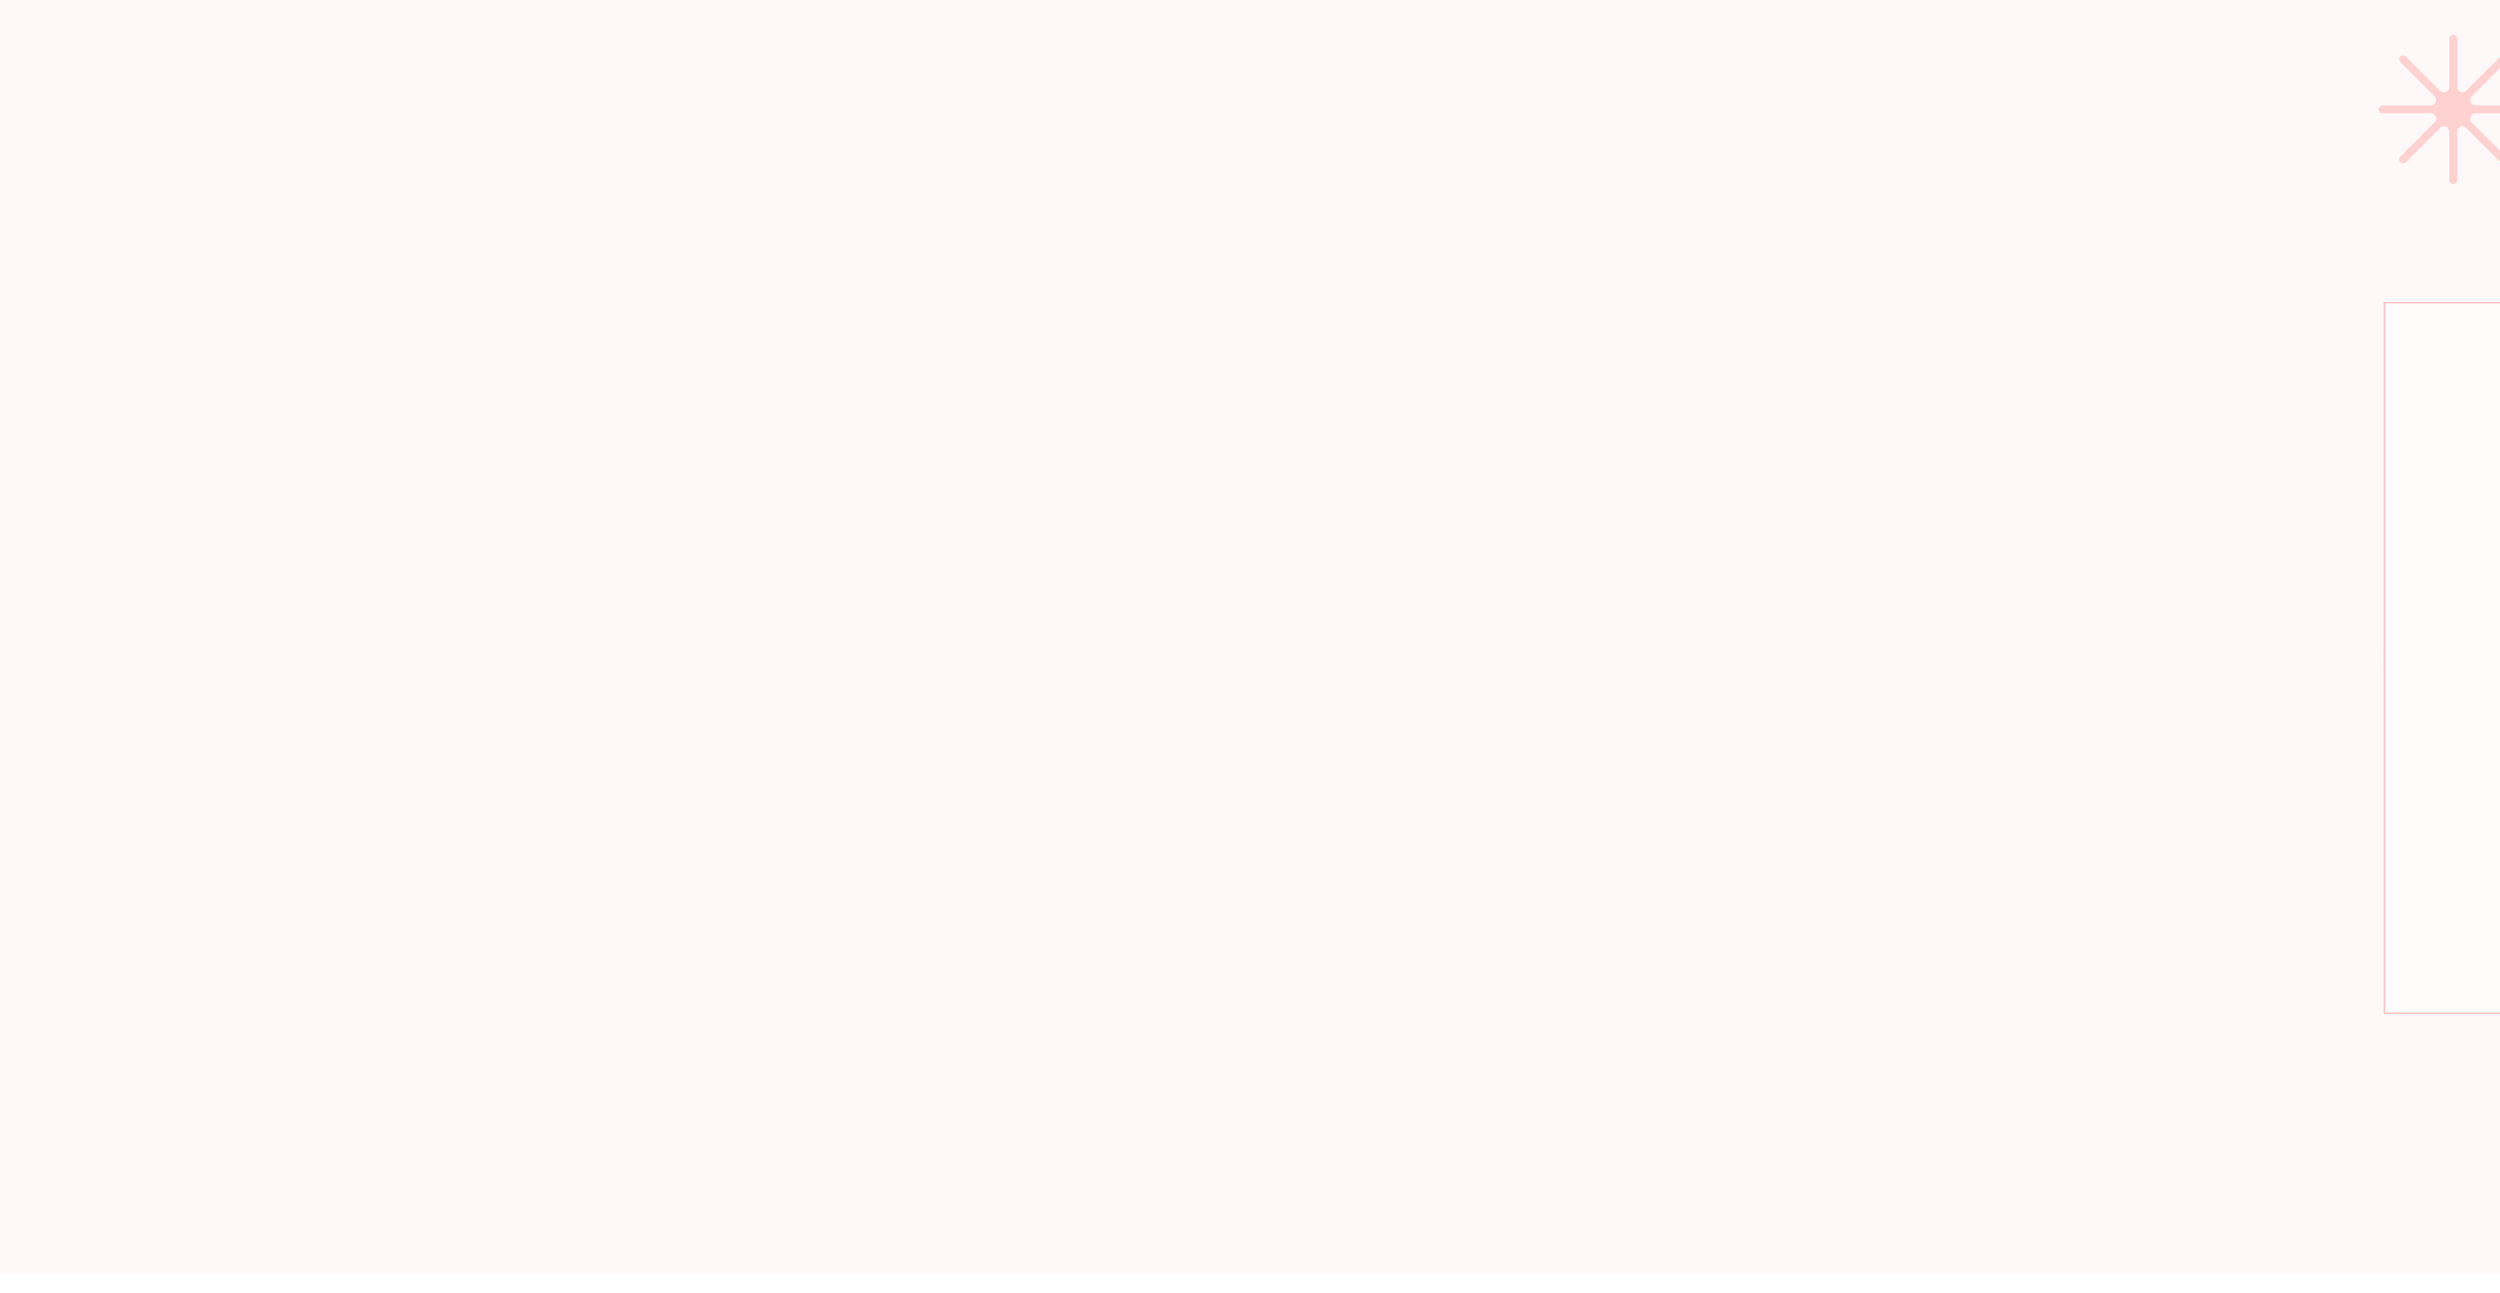 <svg width="1440" height="745" viewBox="0 0 1440 745" fill="none" xmlns="http://www.w3.org/2000/svg">
<rect opacity="0.3" width="1440" height="734" fill="#FFE6E6"/>
<path opacity="0.4" d="M1453.75 60.753H1425.82C1423.09 60.753 1421.73 57.452 1423.66 55.523L1443.41 35.775C1444.28 34.898 1444.28 33.472 1443.41 32.598C1442.53 31.721 1441.1 31.721 1440.23 32.598L1420.48 52.346C1418.55 54.276 1415.25 52.911 1415.25 50.178V22.249C1415.25 21.005 1414.24 20 1413 20C1411.76 20 1410.75 21.005 1410.75 22.249V50.178C1410.75 52.908 1407.45 54.276 1405.52 52.346L1385.77 32.598C1384.9 31.721 1383.47 31.721 1382.59 32.598C1381.72 33.476 1381.72 34.898 1382.59 35.775L1402.34 55.523C1404.27 57.452 1402.91 60.753 1400.18 60.753H1372.25C1371.01 60.753 1370 61.758 1370 63.002C1370 64.245 1371.01 65.25 1372.25 65.25H1400.18C1402.91 65.25 1404.27 68.551 1402.34 70.481L1382.59 90.229C1381.72 91.106 1381.72 92.528 1382.59 93.405C1383.47 94.282 1384.89 94.282 1385.77 93.405L1405.52 73.657C1407.45 71.728 1410.75 73.092 1410.75 75.822V103.751C1410.75 104.992 1411.76 106 1413 106C1414.24 106 1415.25 104.992 1415.25 103.751V75.822C1415.25 73.092 1418.55 71.724 1420.48 73.654L1440.23 93.402C1441.1 94.279 1442.52 94.279 1443.41 93.402C1444.28 92.524 1444.28 91.099 1443.41 90.225L1423.66 70.477C1421.73 68.548 1423.09 65.247 1425.82 65.247H1453.75C1454.99 65.247 1456 64.242 1456 62.998C1456 61.755 1454.99 60.75 1453.75 60.75V60.753Z" fill="#FF9696"/>
<g opacity="0.6">
<circle opacity="0.4" cx="1578" cy="379" r="146.405" stroke="#FF9799" stroke-width="4.917"/>
<circle opacity="0.4" cx="1578.5" cy="379.501" r="162.945" stroke="#FF9799" stroke-width="4.917"/>
<circle opacity="0.4" cx="1578" cy="378.998" r="182.493" stroke="#FF9799" stroke-width="4.917"/>
<circle opacity="0.4" cx="1578" cy="379" r="202.541" stroke="#FF9799" stroke-width="4.917"/>
<g filter="url(#filter0_f_256_67)">
<rect x="1373" y="174" width="410" height="410" fill="white"/>
<rect x="1373.39" y="174.394" width="409.212" height="409.212" stroke="#FF9799" stroke-width="0.788"/>
</g>
</g>
<defs>
<filter id="filter0_f_256_67" x="1212.25" y="13.249" width="731.503" height="731.503" filterUnits="userSpaceOnUse" color-interpolation-filters="sRGB">
<feFlood flood-opacity="0" result="BackgroundImageFix"/>
<feBlend mode="normal" in="SourceGraphic" in2="BackgroundImageFix" result="shape"/>
<feGaussianBlur stdDeviation="80.376" result="effect1_foregroundBlur_256_67"/>
</filter>
</defs>
</svg>
